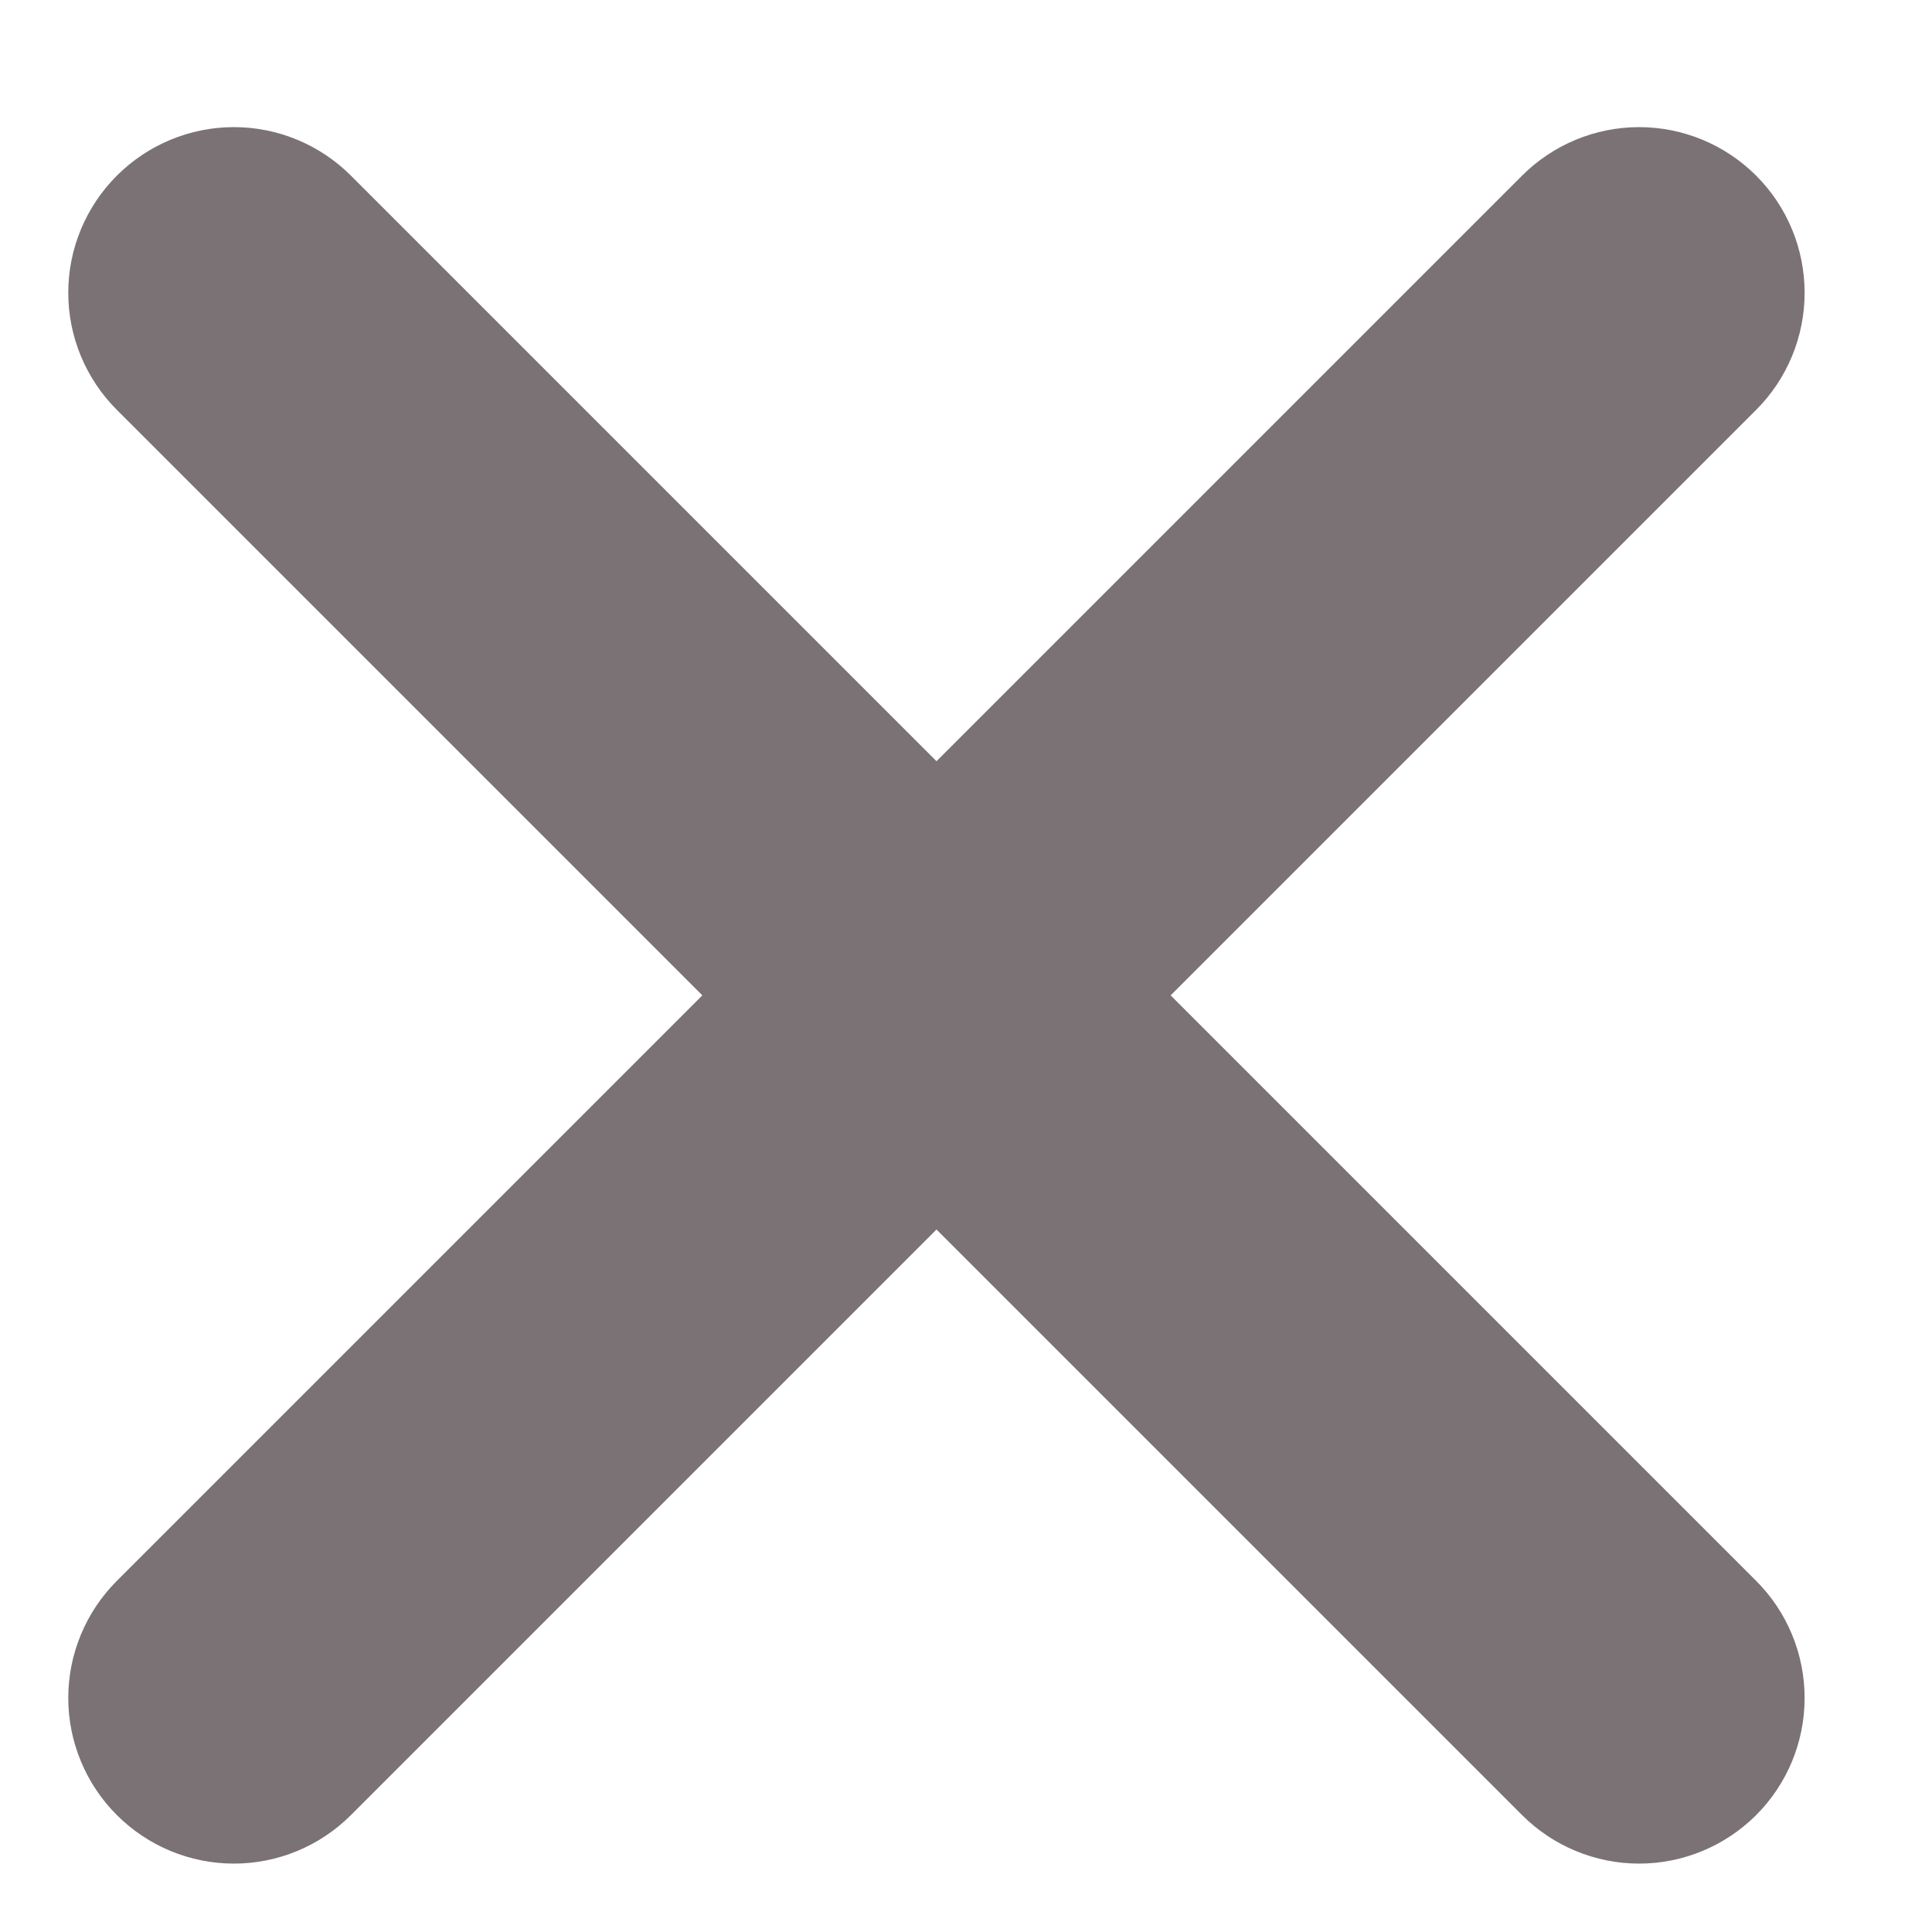 <svg width="15" height="15" viewBox="0 0 15 15" fill="none" xmlns="http://www.w3.org/2000/svg">
<path id="Vector" d="M2.725 1.364C2.484 1.123 2.157 0.987 1.816 0.987C1.475 0.987 1.148 1.123 0.907 1.364C0.666 1.605 0.53 1.932 0.53 2.273C0.53 2.614 0.666 2.941 0.907 3.182L5.453 7.728L0.907 12.274C0.666 12.515 0.53 12.842 0.53 13.183C0.53 13.524 0.666 13.851 0.907 14.092C1.148 14.333 1.475 14.469 1.816 14.469C2.157 14.469 2.484 14.333 2.725 14.092L7.271 9.546L11.817 14.092C12.058 14.333 12.385 14.469 12.726 14.469C13.067 14.469 13.394 14.333 13.635 14.092C13.876 13.851 14.011 13.524 14.011 13.183C14.011 12.842 13.876 12.515 13.635 12.274L9.089 7.728L13.635 3.182C13.876 2.941 14.011 2.614 14.011 2.273C14.011 1.932 13.876 1.605 13.635 1.364C13.394 1.123 13.067 0.987 12.726 0.987C12.385 0.987 12.058 1.123 11.817 1.364L7.271 5.91L2.725 1.364Z" fill="#231419" fill-opacity="0.6"/>
</svg>
